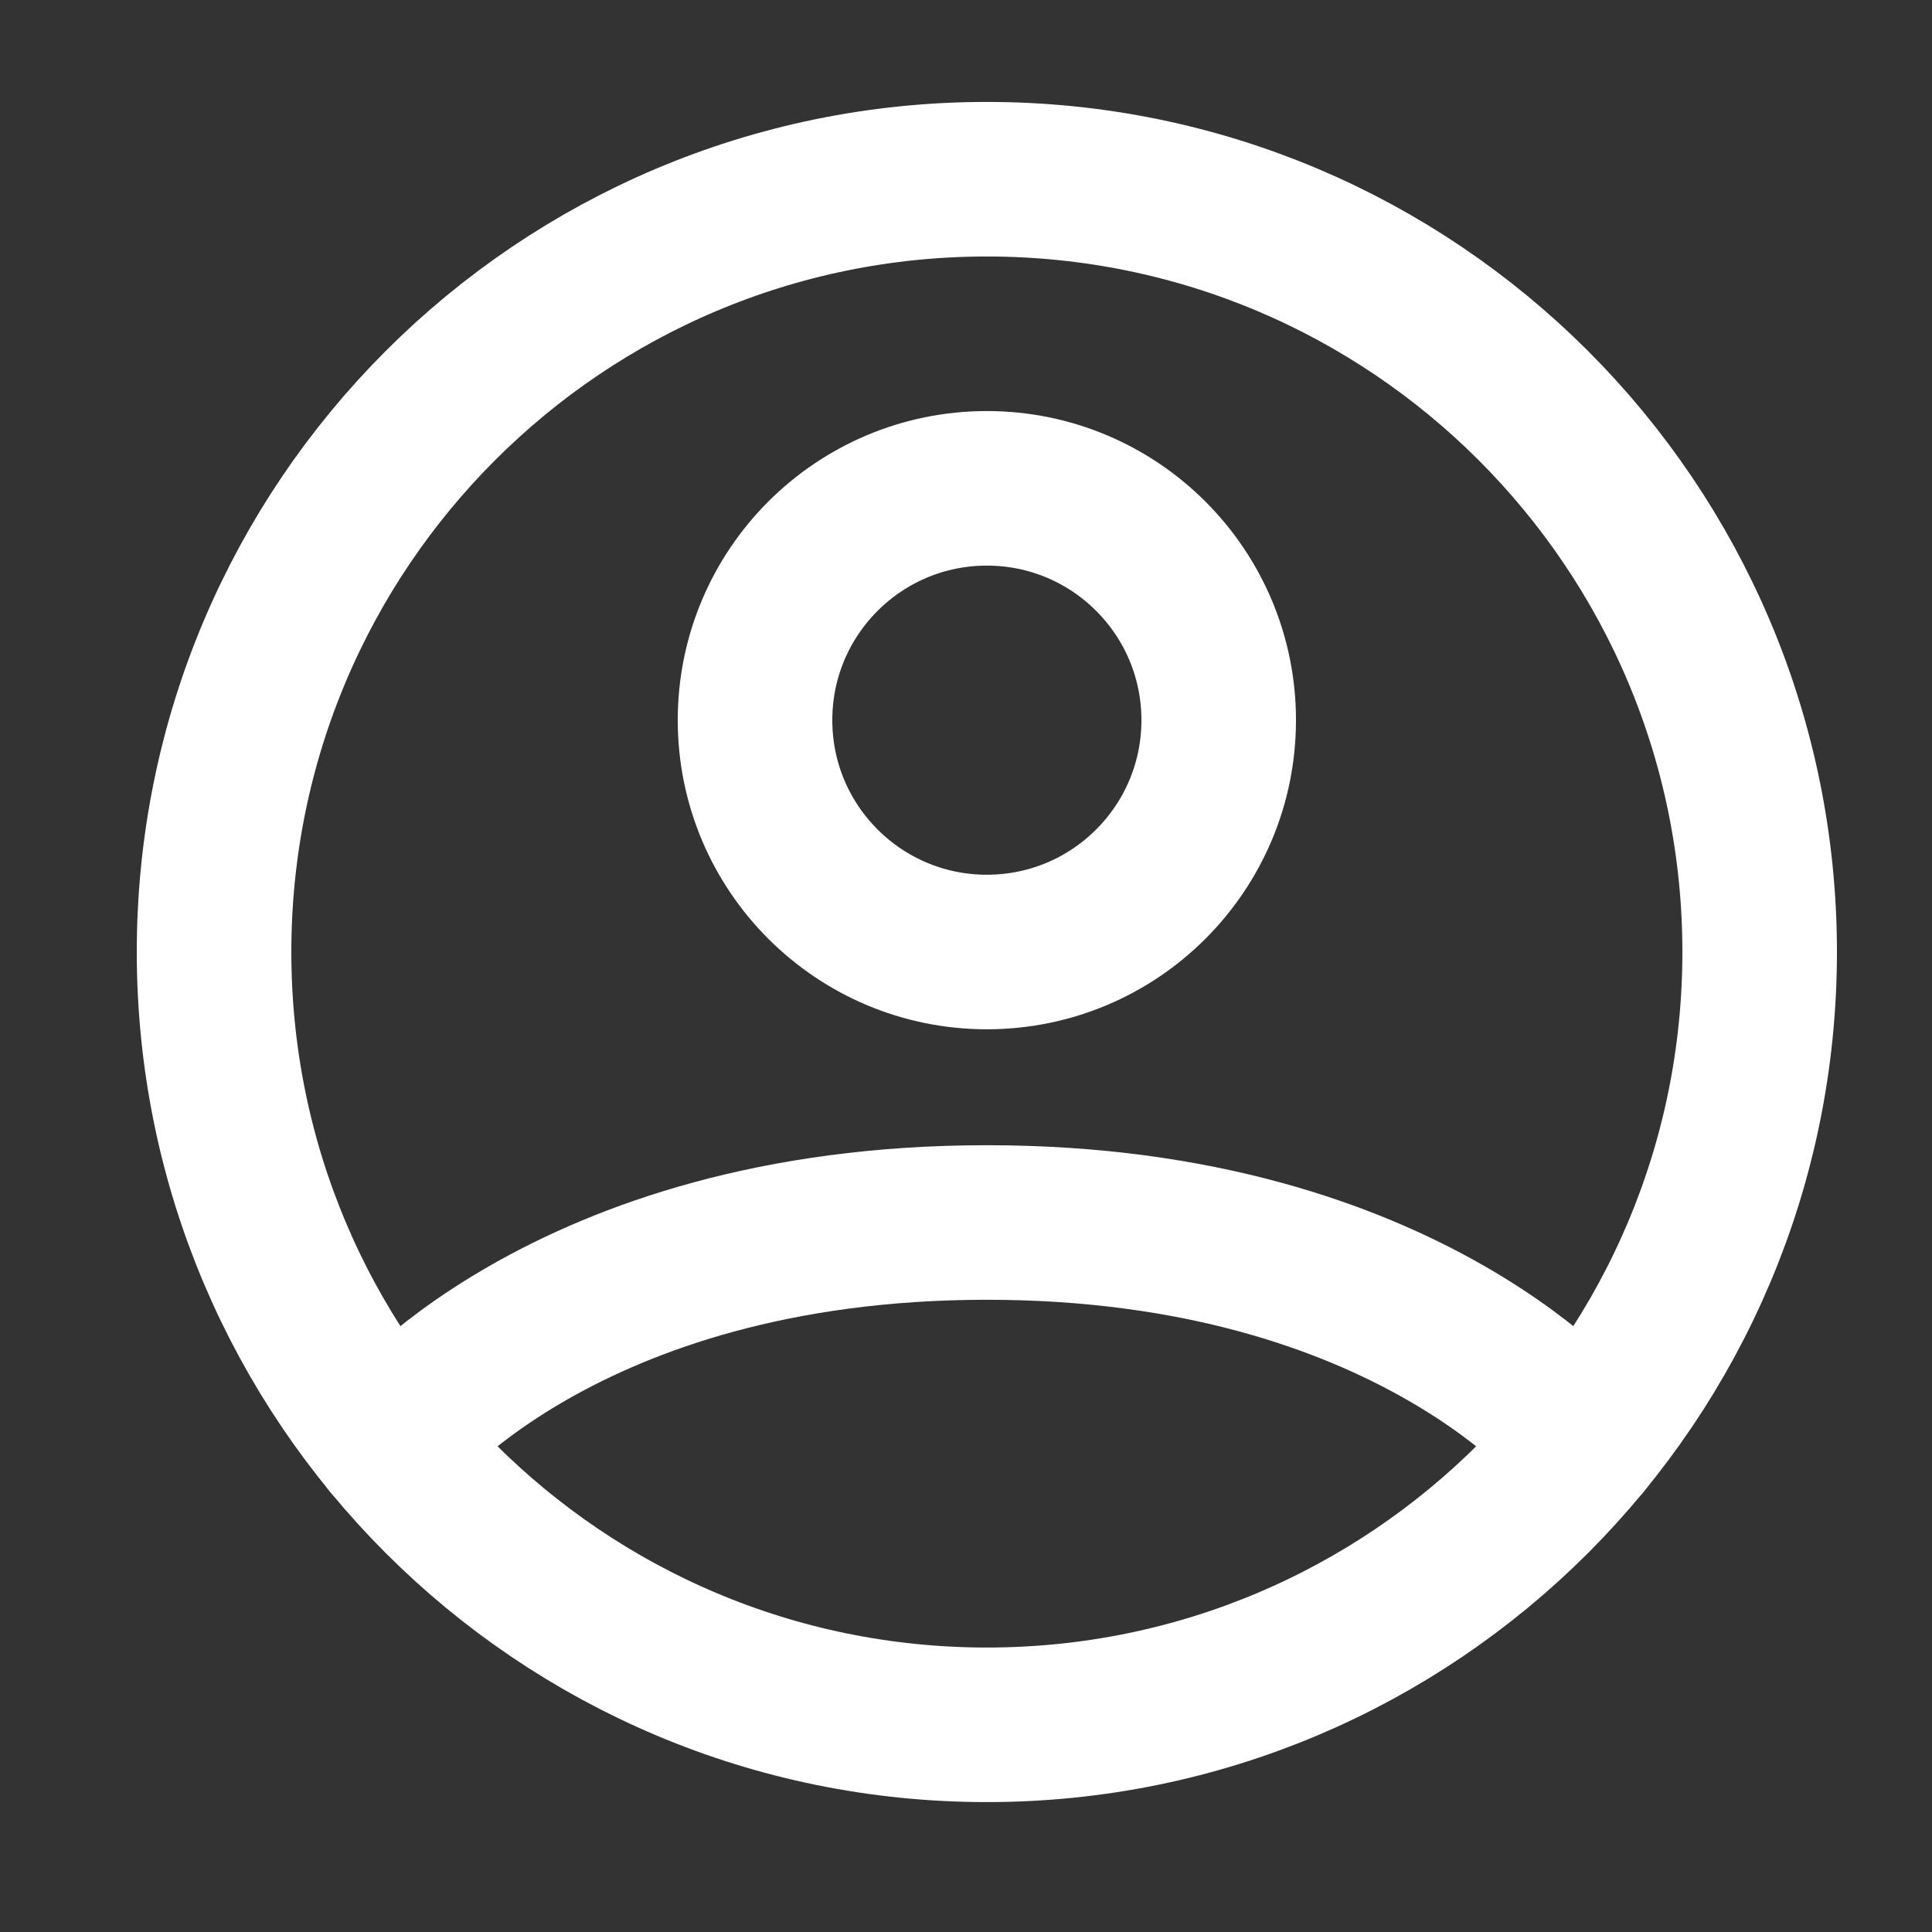 <svg width="25" height="25" viewBox="0 0 25 25" fill="none" xmlns="http://www.w3.org/2000/svg">
<rect x="0" y="0" width="25" height="25" fill="#333333" stroke="none"/>
<path d="M12.77 2.319C7.247 2.319 2.77 6.796 2.77 12.319C2.77 17.842 7.247 22.319 12.77 22.319C18.293 22.319 22.77 17.842 22.77 12.319C22.77 6.796 18.293 2.319 12.77 2.319Z" stroke="white" stroke-width="2" stroke-linecap="round" stroke-linejoin="round"/>
<path d="M5.041 18.665C5.041 18.665 7.27 15.819 12.77 15.819C18.27 15.819 20.499 18.665 20.499 18.665" stroke="white" stroke-width="2" stroke-linecap="round" stroke-linejoin="round"/>
<path d="M12.77 12.319C14.427 12.319 15.77 10.976 15.77 9.319C15.77 7.662 14.427 6.319 12.77 6.319C11.113 6.319 9.77 7.662 9.77 9.319C9.77 10.976 11.113 12.319 12.77 12.319Z" stroke="white" stroke-width="2" stroke-linecap="round" stroke-linejoin="round"/>
</svg>
